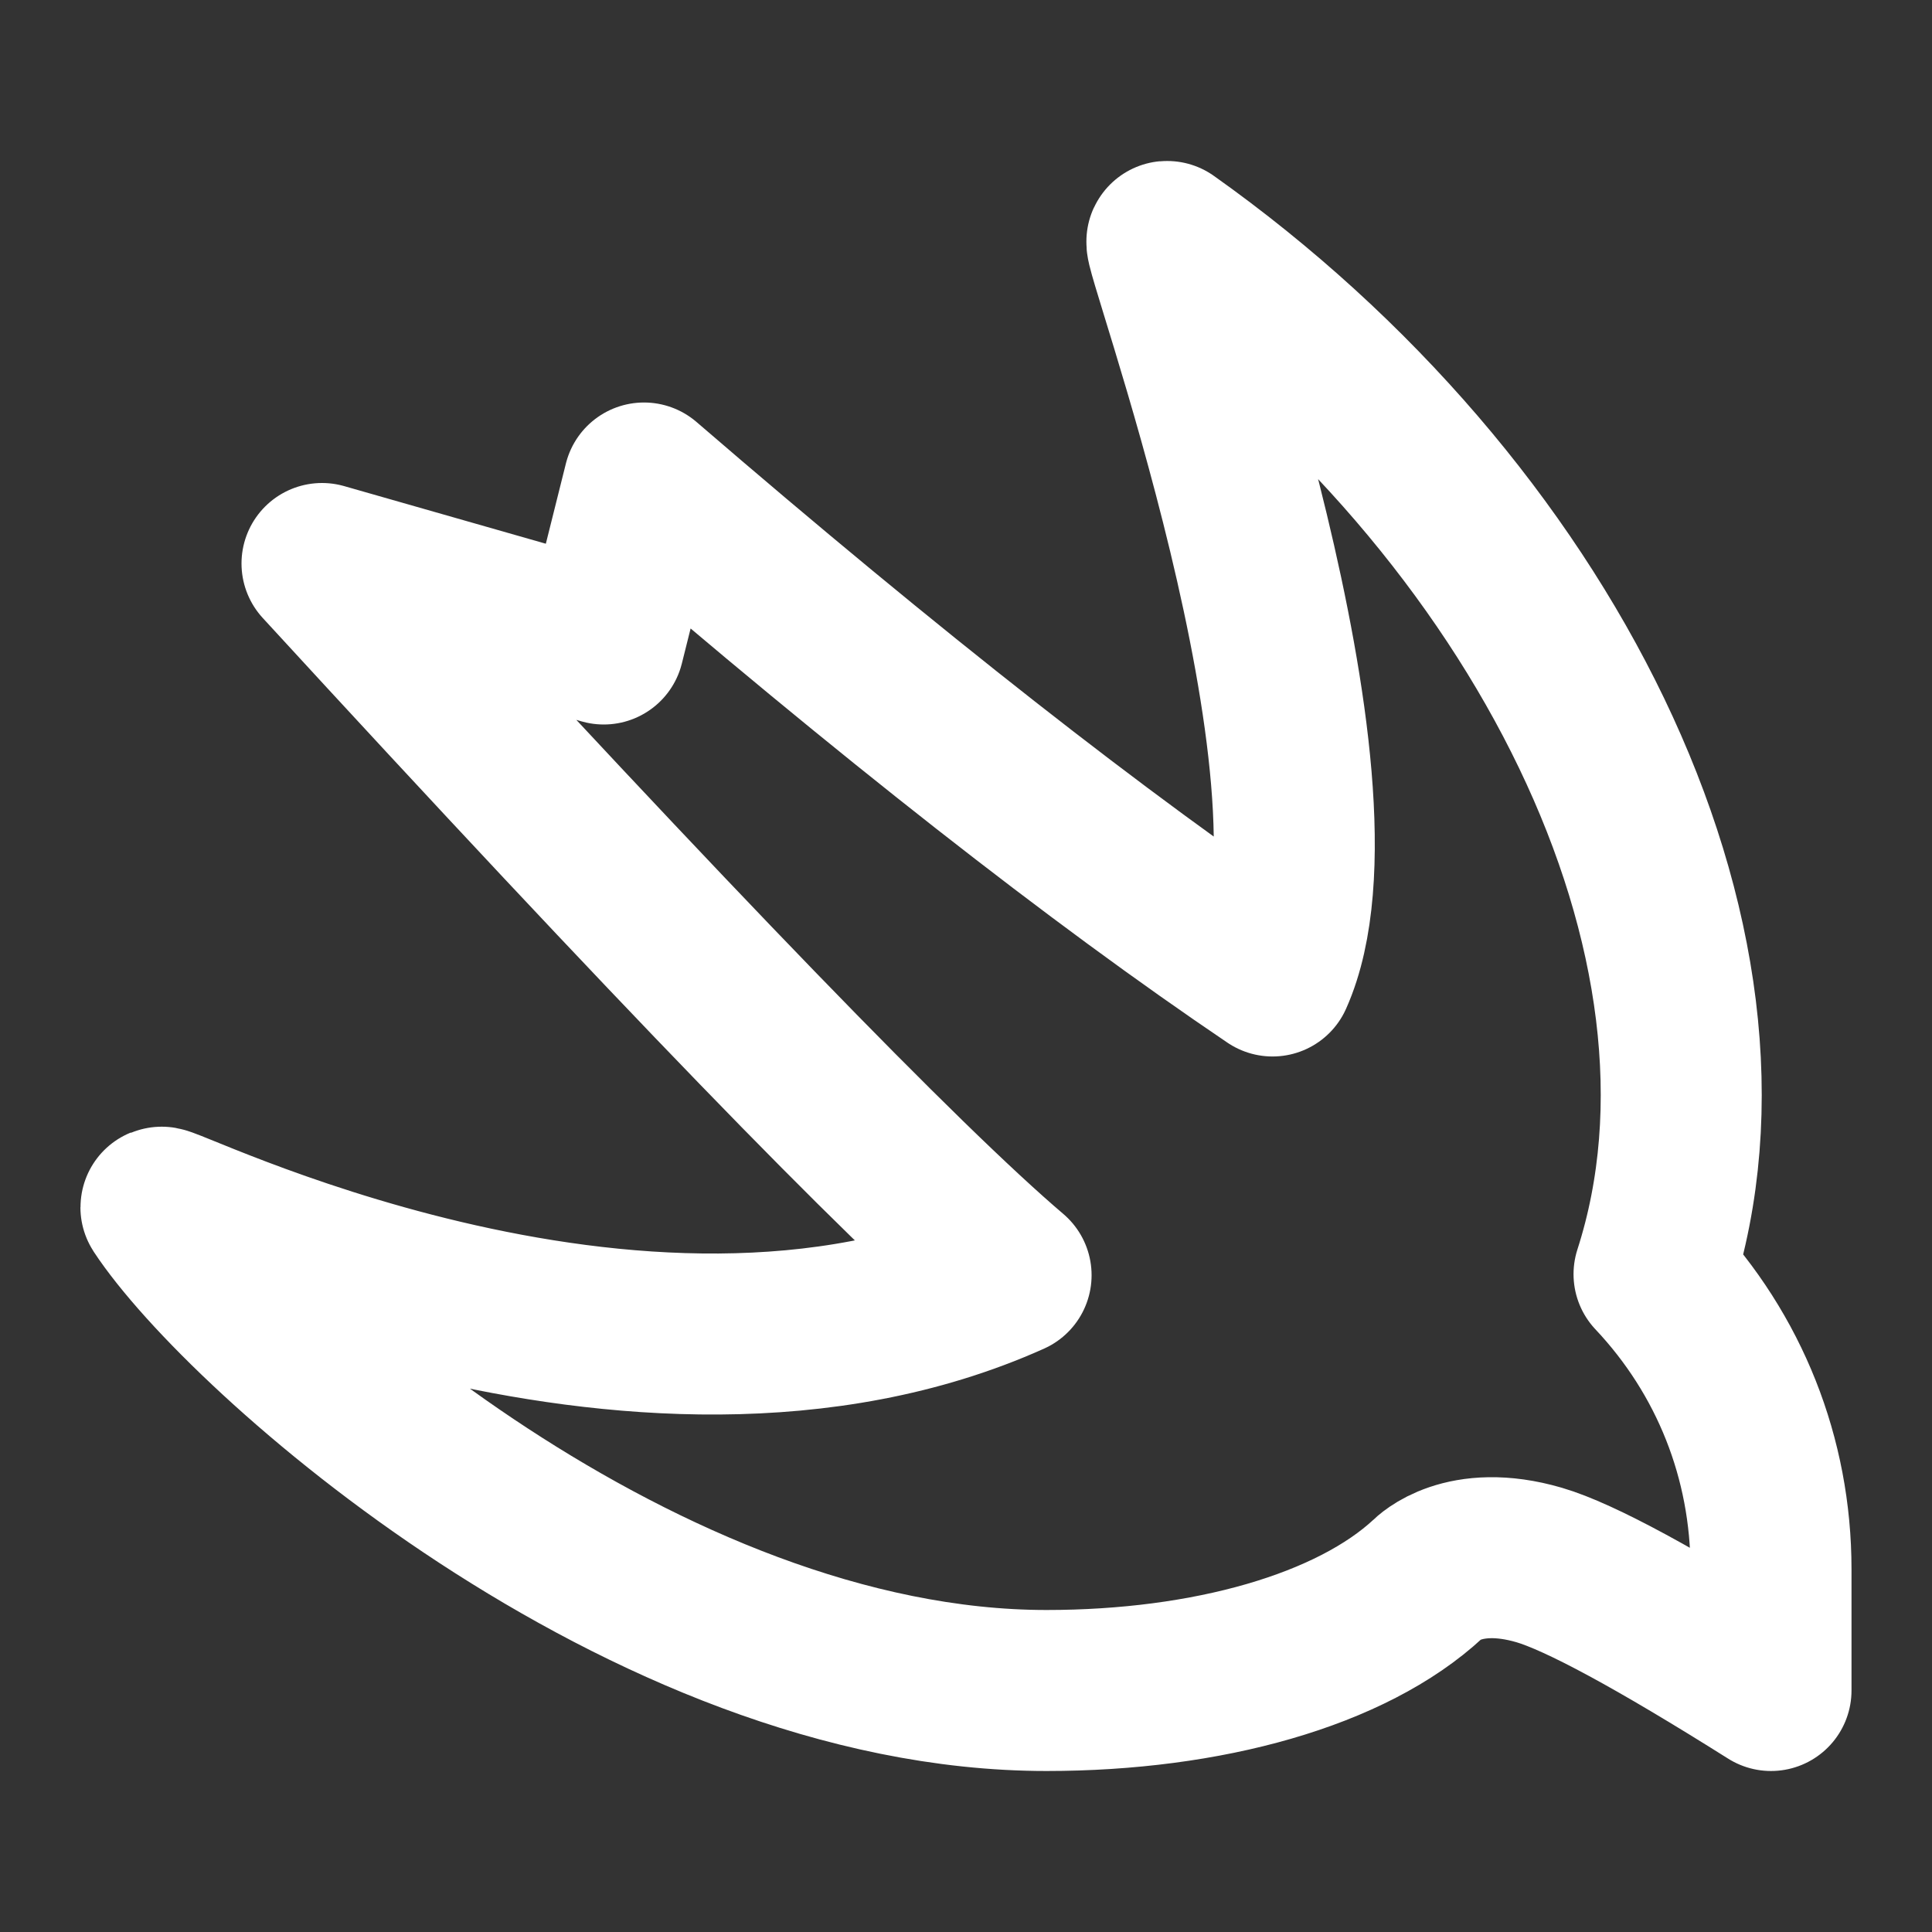 <!--
category: Brand
version: "2.16"
unicode: "fa55"
-->
<svg
  xmlns="http://www.w3.org/2000/svg"
  width="24"
  height="24"
  viewBox="0 0 24 24"
  fill="none"
  stroke="white"
  stroke-width="2"
  stroke-linecap="round"
  stroke-linejoin="round"
>
  <rect x="0" y="0" width="24" height="24" fill="#333333" stroke="none"/>
  <path d="M20.547 15.828c1.33 -4.126 -1.384 -9.521 -6.047 -12.828c-.135 -.096 2.39 6.704 1.308 9.124c-2.153 -1.454 -4.756 -3.494 -7.808 -6.124l-.5 2l-3.5 -1c4.36 4.748 7.213 7.695 8.56 8.841c-4.658 2.089 -10.65 -.978 -10.56 -.841c1.016 1.545 6 6 11 6c2 0 3.788 -.502 4.742 -1.389c.005 -.005 .432 -.446 1.378 -.17c.504 .148 1.463 .667 2.88 1.559v-1.507c0 -1.377 -.515 -2.67 -1.453 -3.665z" />
</svg>
